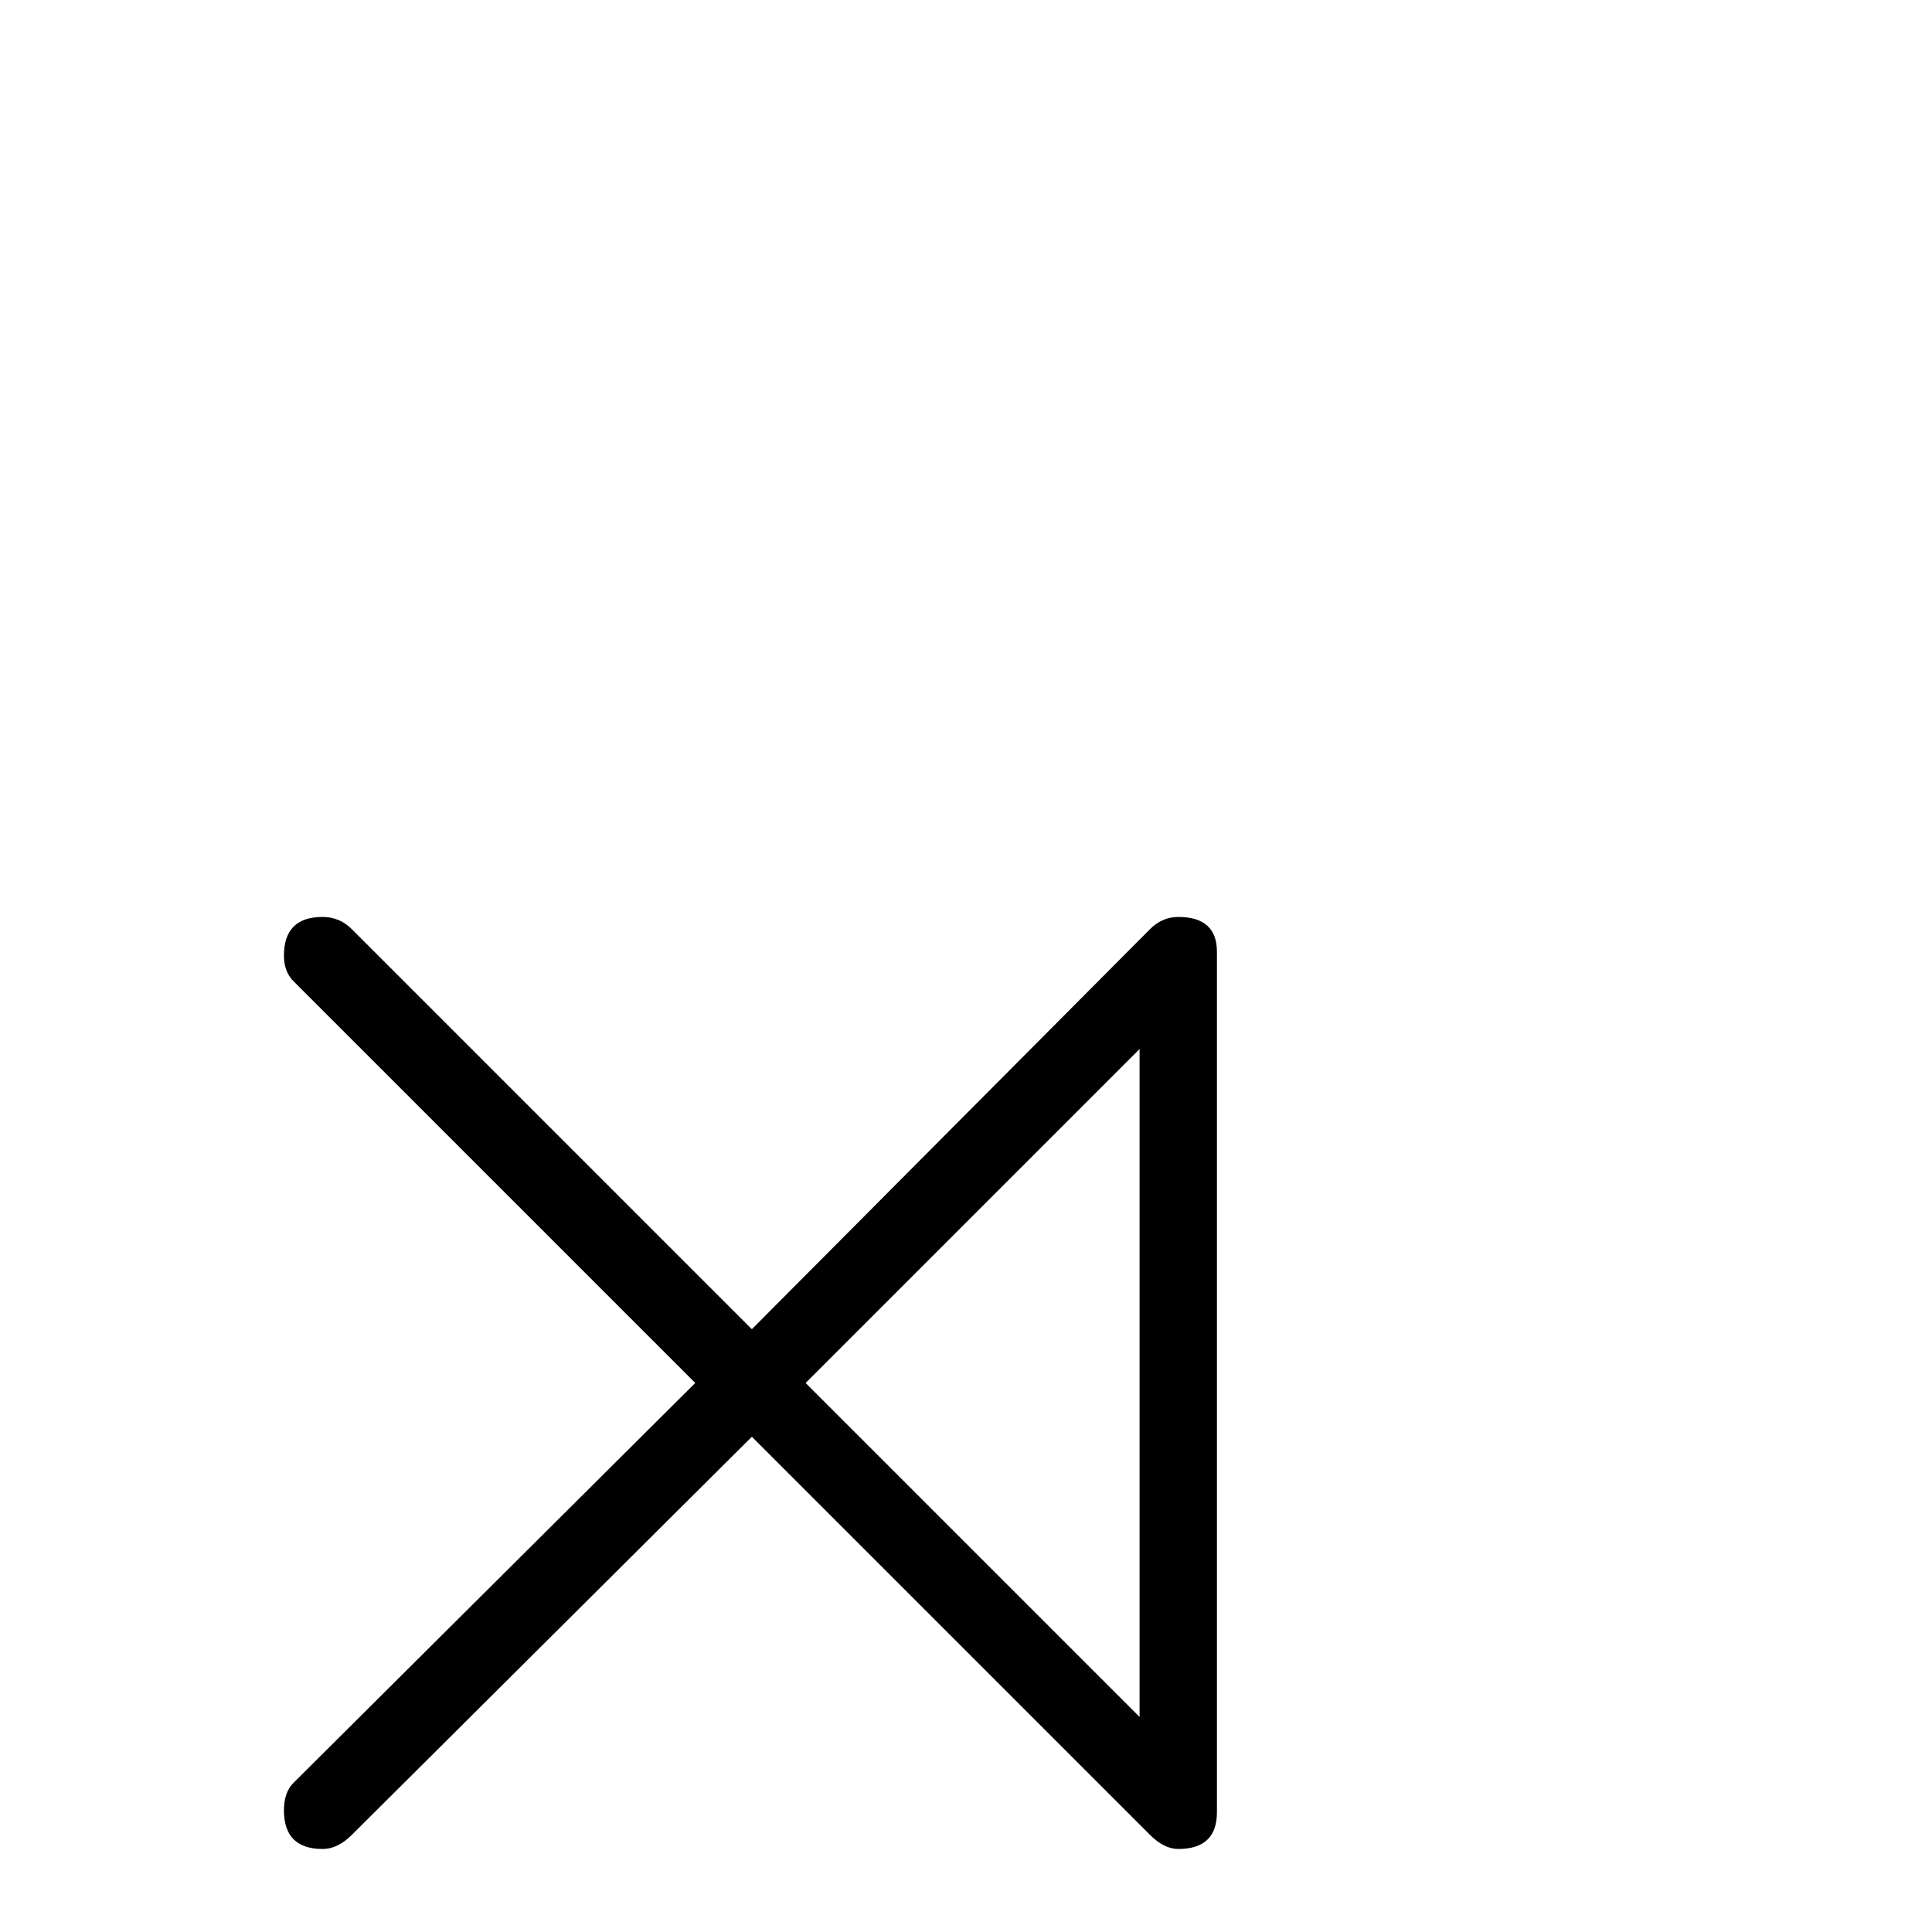 <?xml version="1.0" standalone="no"?>
<!DOCTYPE svg PUBLIC "-//W3C//DTD SVG 1.1//EN" "http://www.w3.org/Graphics/SVG/1.1/DTD/svg11.dtd" >
<svg viewBox="0 -442 2048 2048">
  <g transform="matrix(1 0 0 -1 0 1606)">
   <path fill="currentColor"
d="M1290 127q0 -39 -41 -39q-15 0 -30 15l-422 422l-424 -422q-15 -15 -31 -15q-41 0 -41 41q0 19 10 29l426 424l-426 426q-10 10 -10 27q0 41 41 41q18 0 31 -13l424 -424l422 424q13 13 30 13q41 0 41 -37v-912zM1208 228v708l-354 -354z" />
  </g>

</svg>
